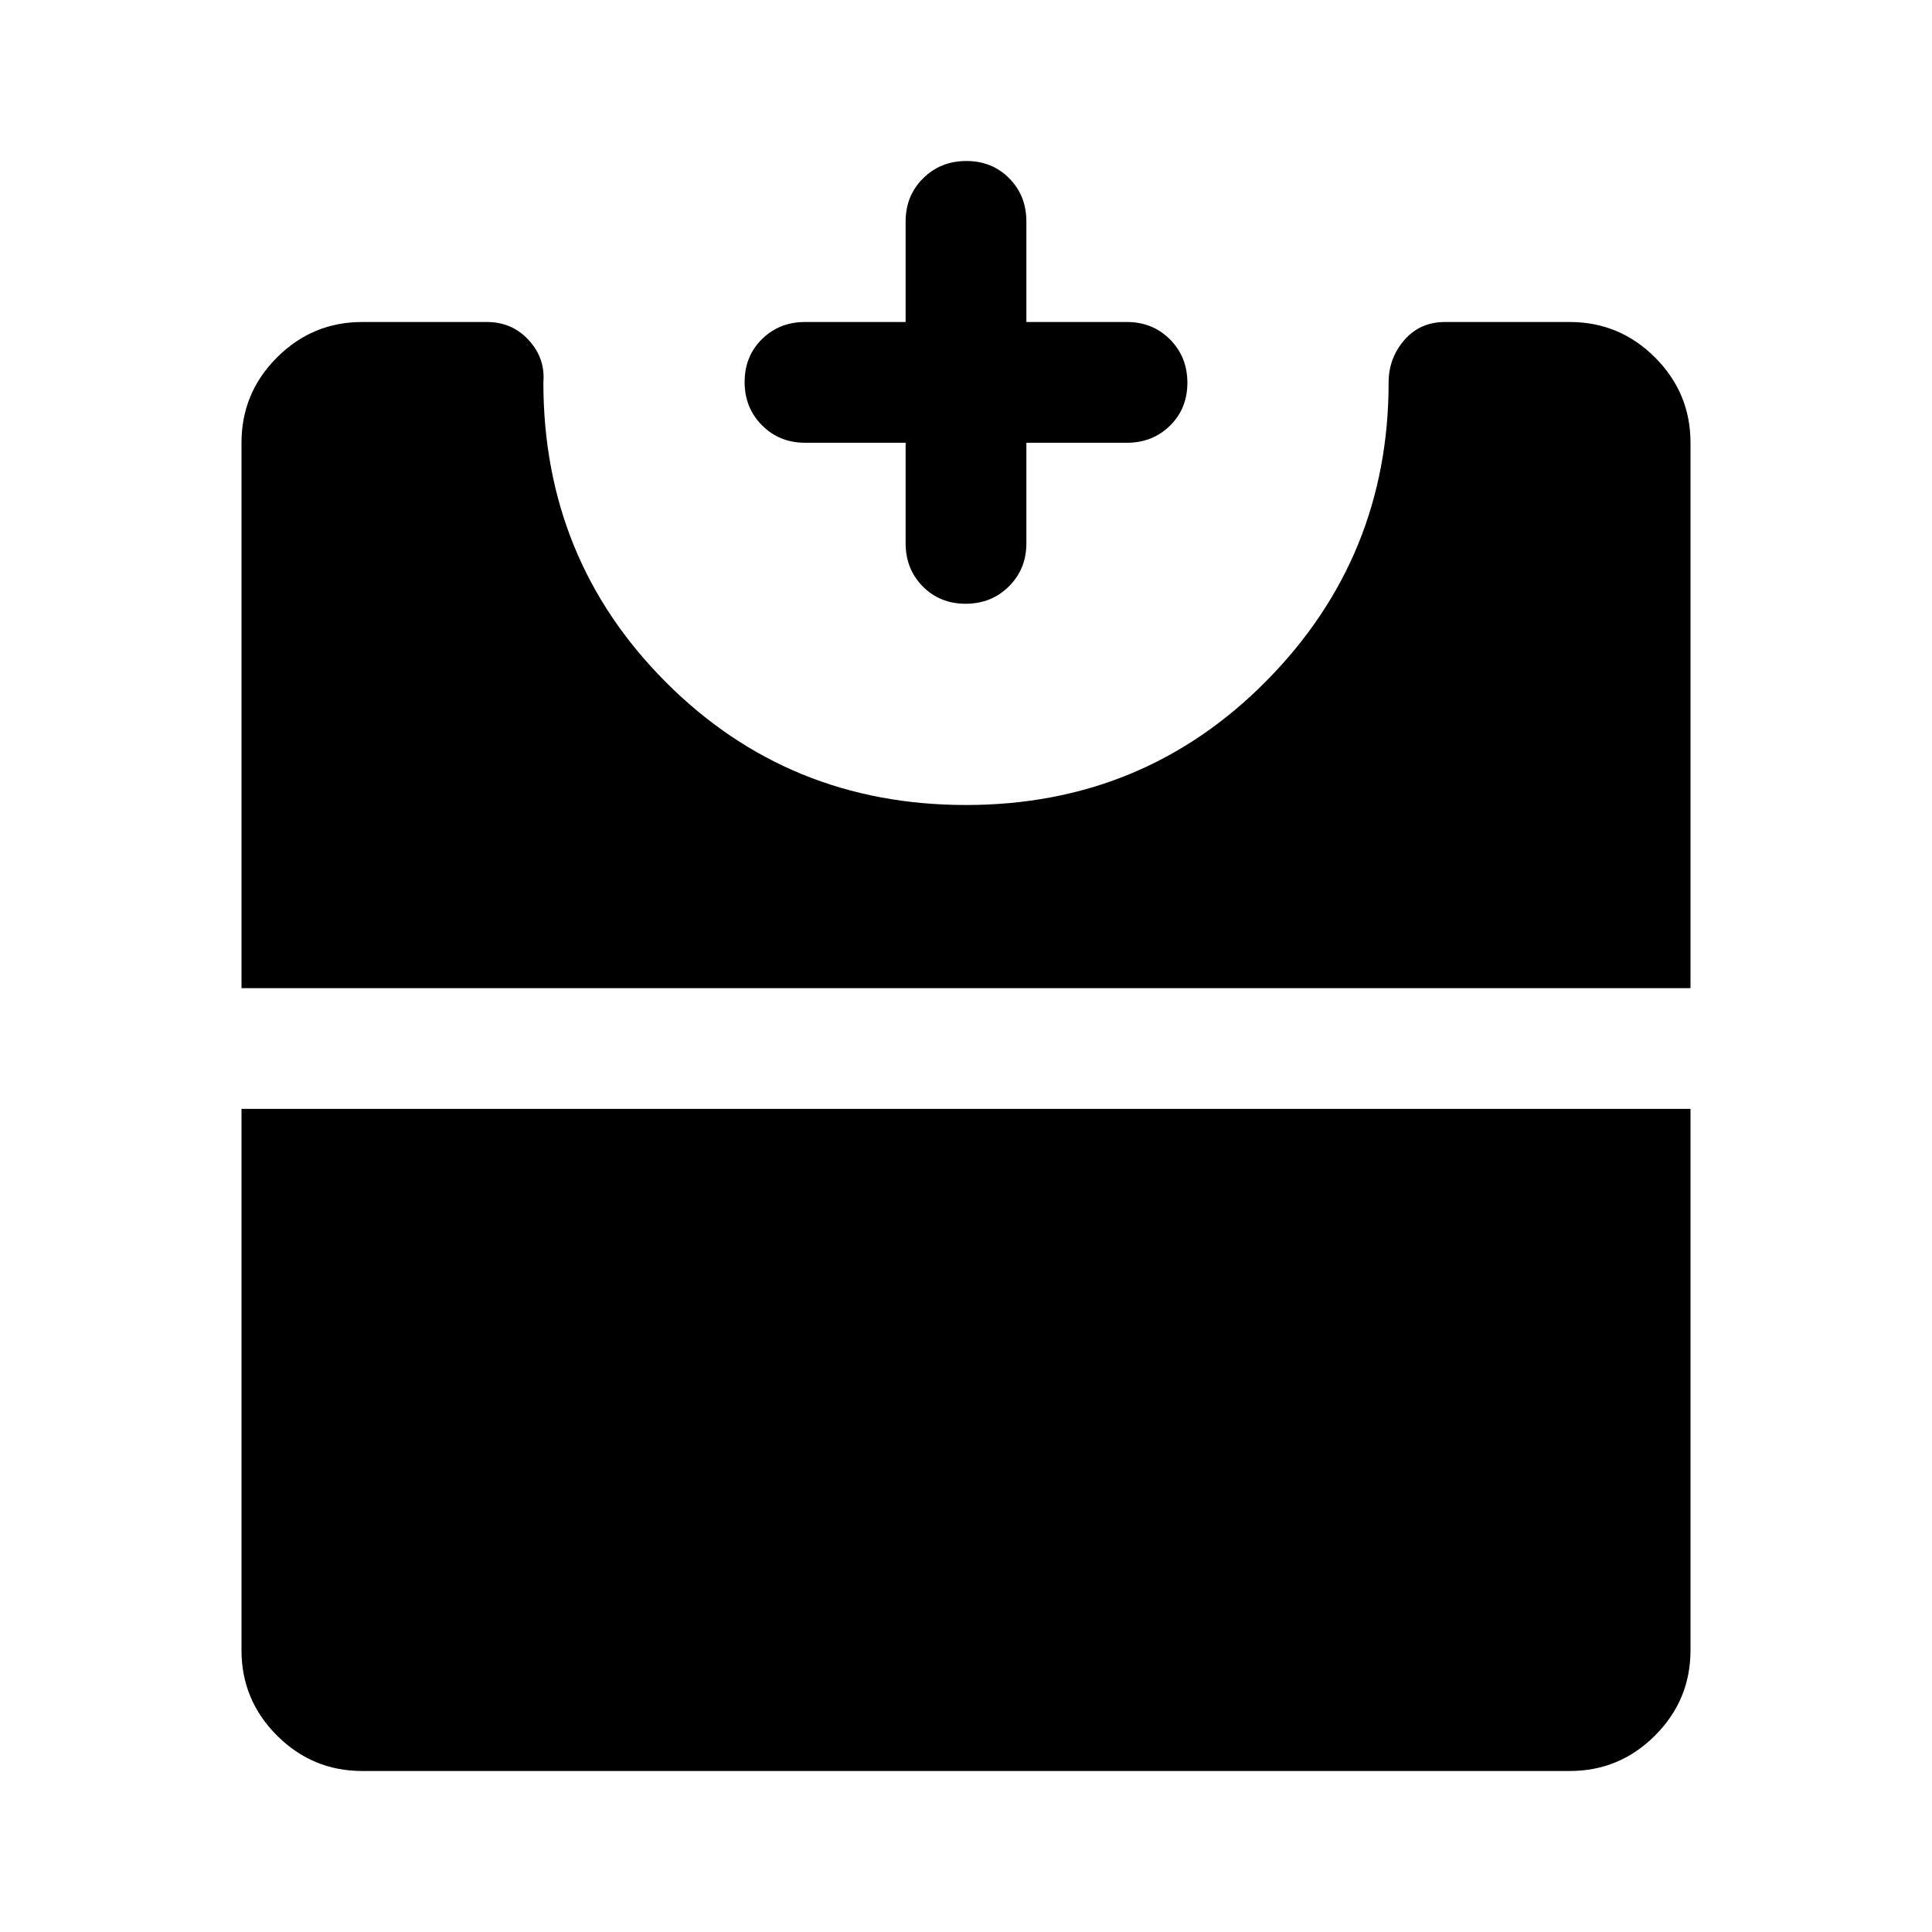 <svg xmlns="http://www.w3.org/2000/svg" height="48" viewBox="0 -960 960 960" width="48"><path d="M479.82-660q-12.82 0-21.32-8.63-8.5-8.62-8.5-21.37v-50h-50q-12.75 0-21.37-8.68-8.63-8.67-8.63-21.5 0-12.82 8.63-21.32 8.62-8.5 21.37-8.5h50v-50q0-12.75 8.68-21.38 8.67-8.62 21.5-8.62 12.82 0 21.32 8.62 8.5 8.63 8.5 21.38v50h50q12.75 0 21.38 8.68 8.62 8.67 8.62 21.5 0 12.82-8.62 21.32-8.63 8.5-21.38 8.5h-50v50q0 12.75-8.68 21.37-8.67 8.63-21.5 8.63ZM180-80q-24.75 0-42.37-17.63Q120-115.25 120-140v-269h720v269q0 24.75-17.62 42.37Q804.75-80 780-80H180Zm-60-389v-271q0-24.75 17.63-42.38Q155.25-800 180-800h62q12.44 0 20.72 9t7.28 21q0 88 60.9 149T480-560q88.2 0 149.1-61.5Q690-683 690-770q0-12 7.78-21t20.22-9h62q24.75 0 42.38 17.62Q840-764.75 840-740v271H120Z"/></svg>